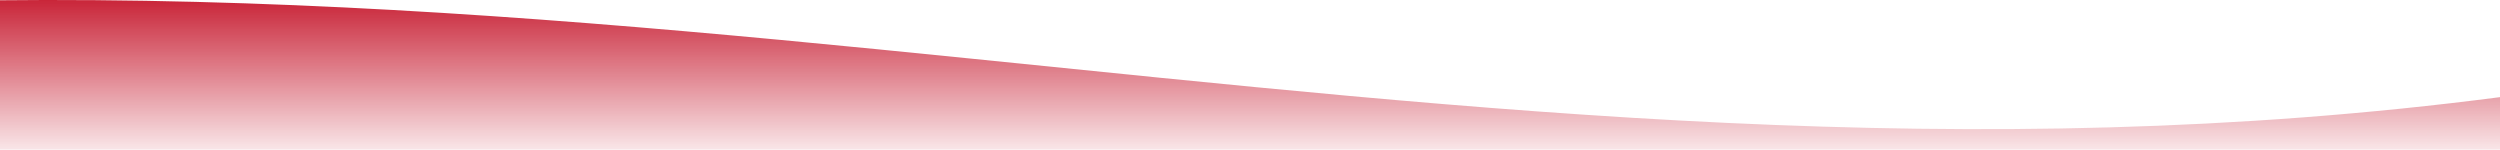 <svg width="1537" height="92" viewBox="0 0 1537 92" fill="none" xmlns="http://www.w3.org/2000/svg">
<path d="M1537 59.72V91.992H-390V30.957C322.688 -78.597 887.028 144.481 1537 59.72Z" fill="url(#paint0_linear_5_121)" fill-opacity="0.9"/>
<defs>
<linearGradient id="paint0_linear_5_121" x1="573" y1="0.002" x2="573" y2="104.002" gradientUnits="userSpaceOnUse">
<stop stop-color="#C30D23"/>
<stop offset="1" stop-color="#C30D23" stop-opacity="0"/>
</linearGradient>
</defs>
</svg>
